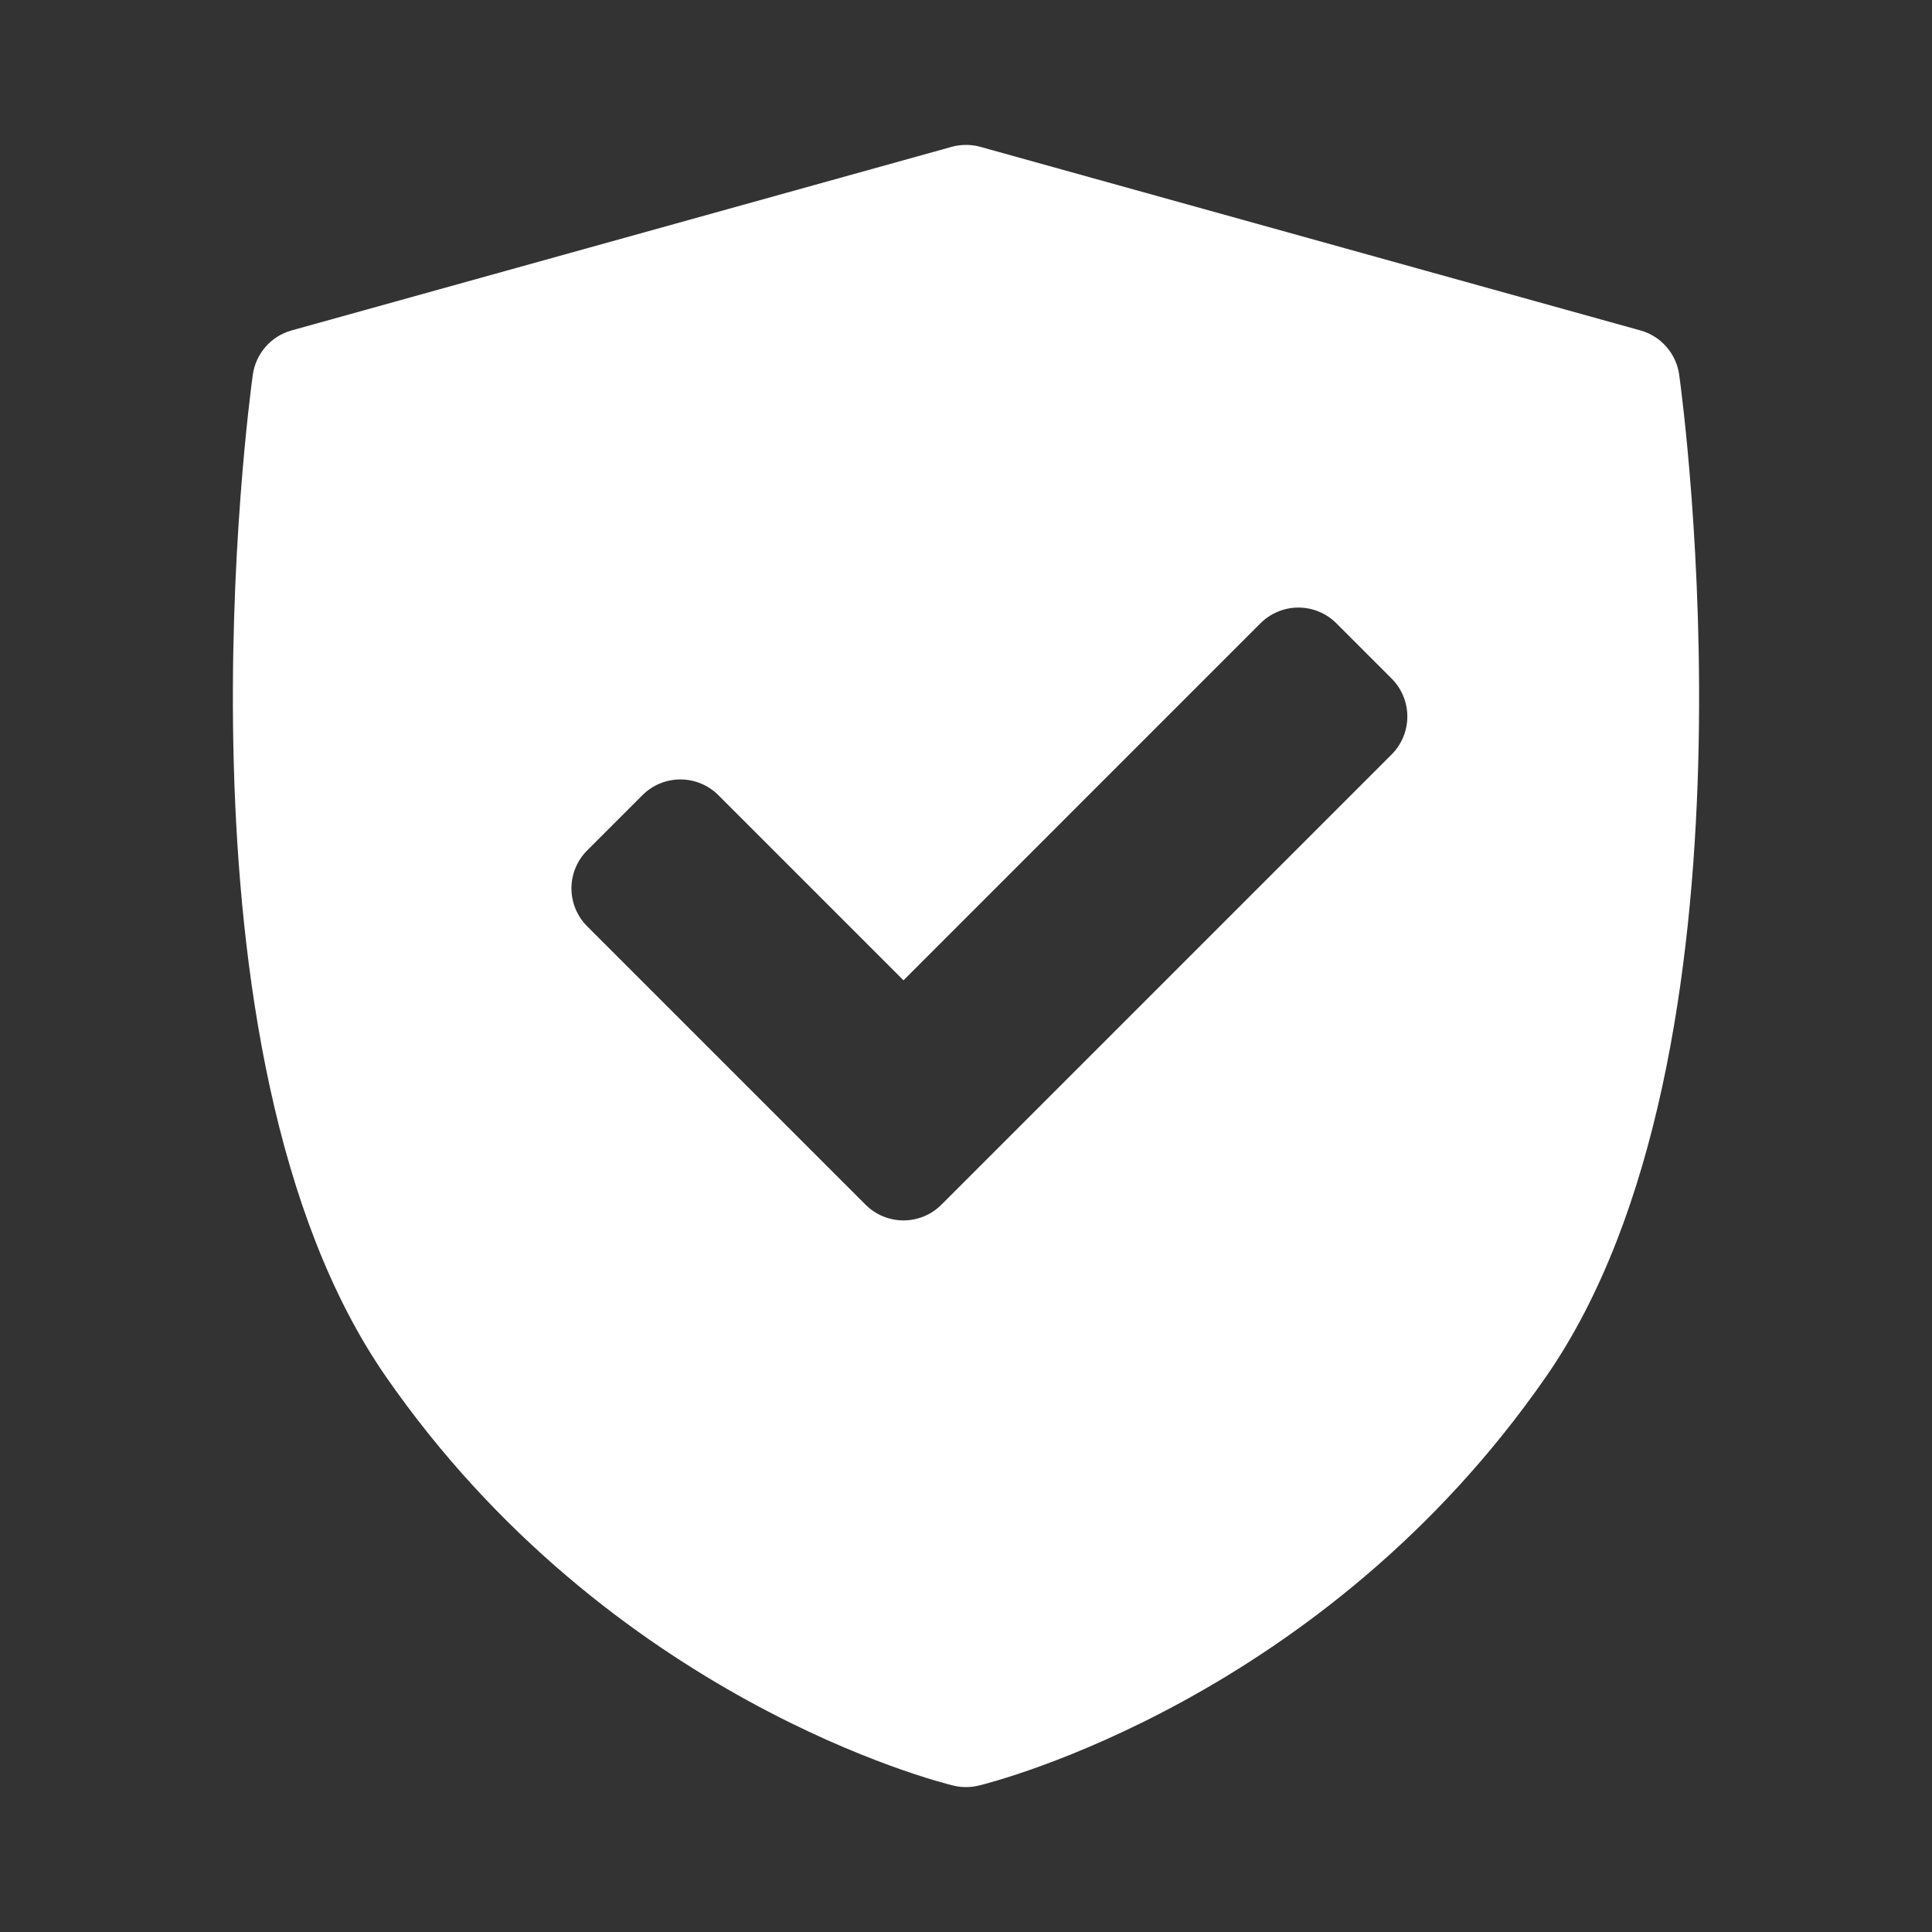 <svg width="62" height="62" viewBox="0 0 62 62" fill="none" xmlns="http://www.w3.org/2000/svg">
<rect x="0" y="0" width="62" height="62" fill="#333333" stroke="none"/>
<path d="M53.887 12.026C53.841 11.694 53.698 11.382 53.477 11.129C53.256 10.876 52.966 10.694 52.643 10.604L31.462 4.713C31.16 4.629 30.84 4.629 30.538 4.713L9.357 10.604C9.034 10.694 8.744 10.876 8.523 11.129C8.302 11.382 8.159 11.694 8.113 12.026C7.99 12.909 5.188 33.782 12.376 44.165C19.556 54.536 30.148 57.194 30.596 57.302C30.861 57.366 31.139 57.366 31.404 57.302C31.852 57.194 42.444 54.536 49.624 44.165C56.812 33.782 54.01 12.91 53.887 12.026ZM44.659 24.212L30.212 38.659C29.875 38.995 29.434 39.164 28.994 39.164C28.553 39.164 28.112 38.995 27.776 38.659L18.843 29.726C18.683 29.566 18.556 29.377 18.47 29.168C18.383 28.959 18.338 28.735 18.338 28.509C18.338 28.282 18.383 28.058 18.47 27.849C18.556 27.641 18.683 27.451 18.843 27.291L20.617 25.517C20.94 25.194 21.378 25.013 21.835 25.013C22.291 25.013 22.729 25.194 23.052 25.517L28.994 31.459L40.45 20.002C40.61 19.842 40.8 19.715 41.009 19.629C41.218 19.542 41.441 19.497 41.668 19.497C41.894 19.497 42.118 19.542 42.327 19.629C42.536 19.715 42.725 19.842 42.885 20.002L44.659 21.776C44.819 21.936 44.946 22.126 45.032 22.335C45.119 22.544 45.163 22.767 45.163 22.994C45.163 23.22 45.119 23.444 45.032 23.653C44.946 23.862 44.819 24.052 44.659 24.212Z" fill="white"/>
</svg>
